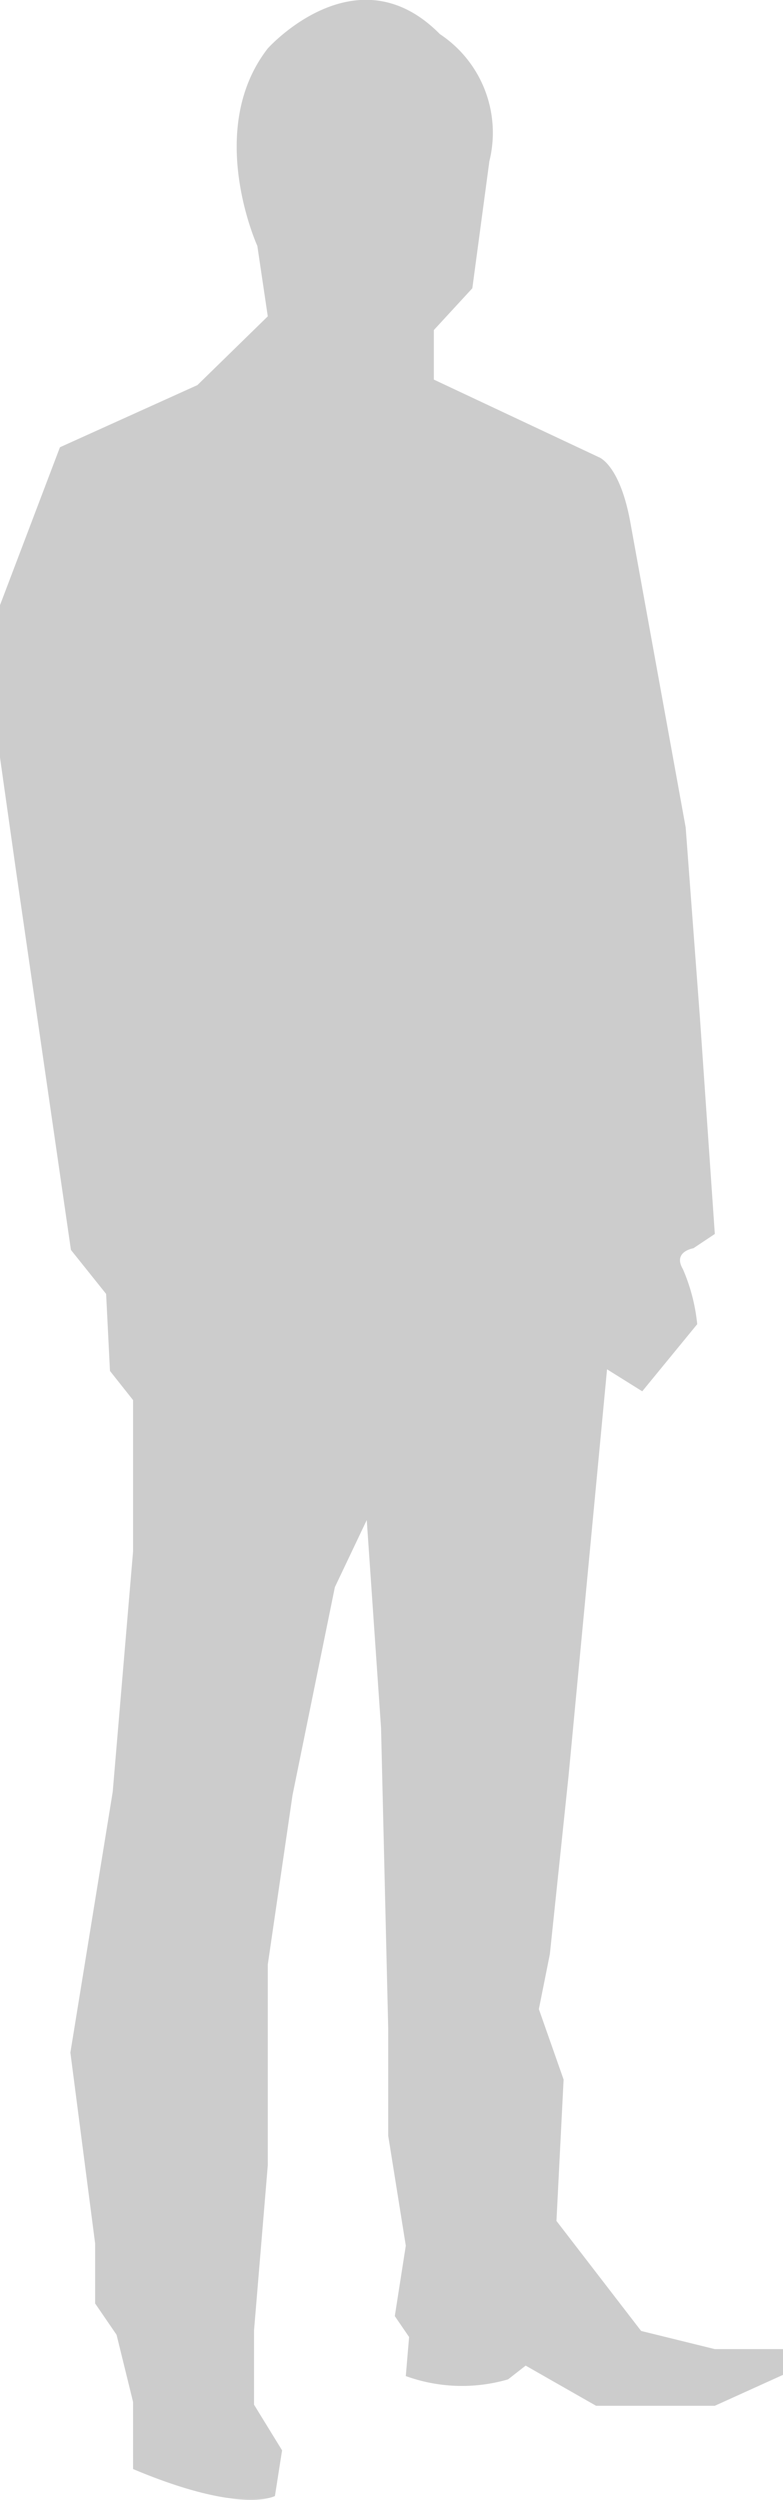 <svg xmlns="http://www.w3.org/2000/svg" viewBox="0 0 14.24 45.44"><defs><style>.cls-1{fill:#ccc;}</style></defs><title>person-4</title><g id="Layer_2" data-name="Layer 2"><g id="people"><path class="cls-1" d="M4.87.88S6.48-.92,8,.62a2.15,2.15,0,0,1,.9,2.31L8.59,5.24,7.89,6v.9l3,1.41s.39.13.58,1.22l1,5.51.26,3.47L13,22.43l-.39.26s-.38.06-.19.38a3.35,3.35,0,0,1,.26,1l-1,1.22-.64-.4-.7,7.39L10,35.52l-.2,1,.45,1.28-.13,2.57,1.54,2L13,42.7h1.28v.45L13,43.73H10.84L9.56,43l-.32.25a3,3,0,0,1-1.86-.06l.06-.71-.26-.38.2-1.28-.32-2V36.86l-.13-5.45-.26-3.78-.58,1.22-.77,3.78-.45,3.08v3.65l-.25,3v1.35l.51.83L5,45.37s-.61.34-2.58-.49V43.66l-.3-1.22-.39-.57V40.78l-.45-3.47.77-4.74.37-4.37V25.45L2,24.92l-.07-1.4-.64-.8-1-6.9L0,13.77V11L1.09,8.13,3.59,7,4.87,5.75,4.68,4.47S3.72,2.36,4.87.88Z"/></g></g></svg>